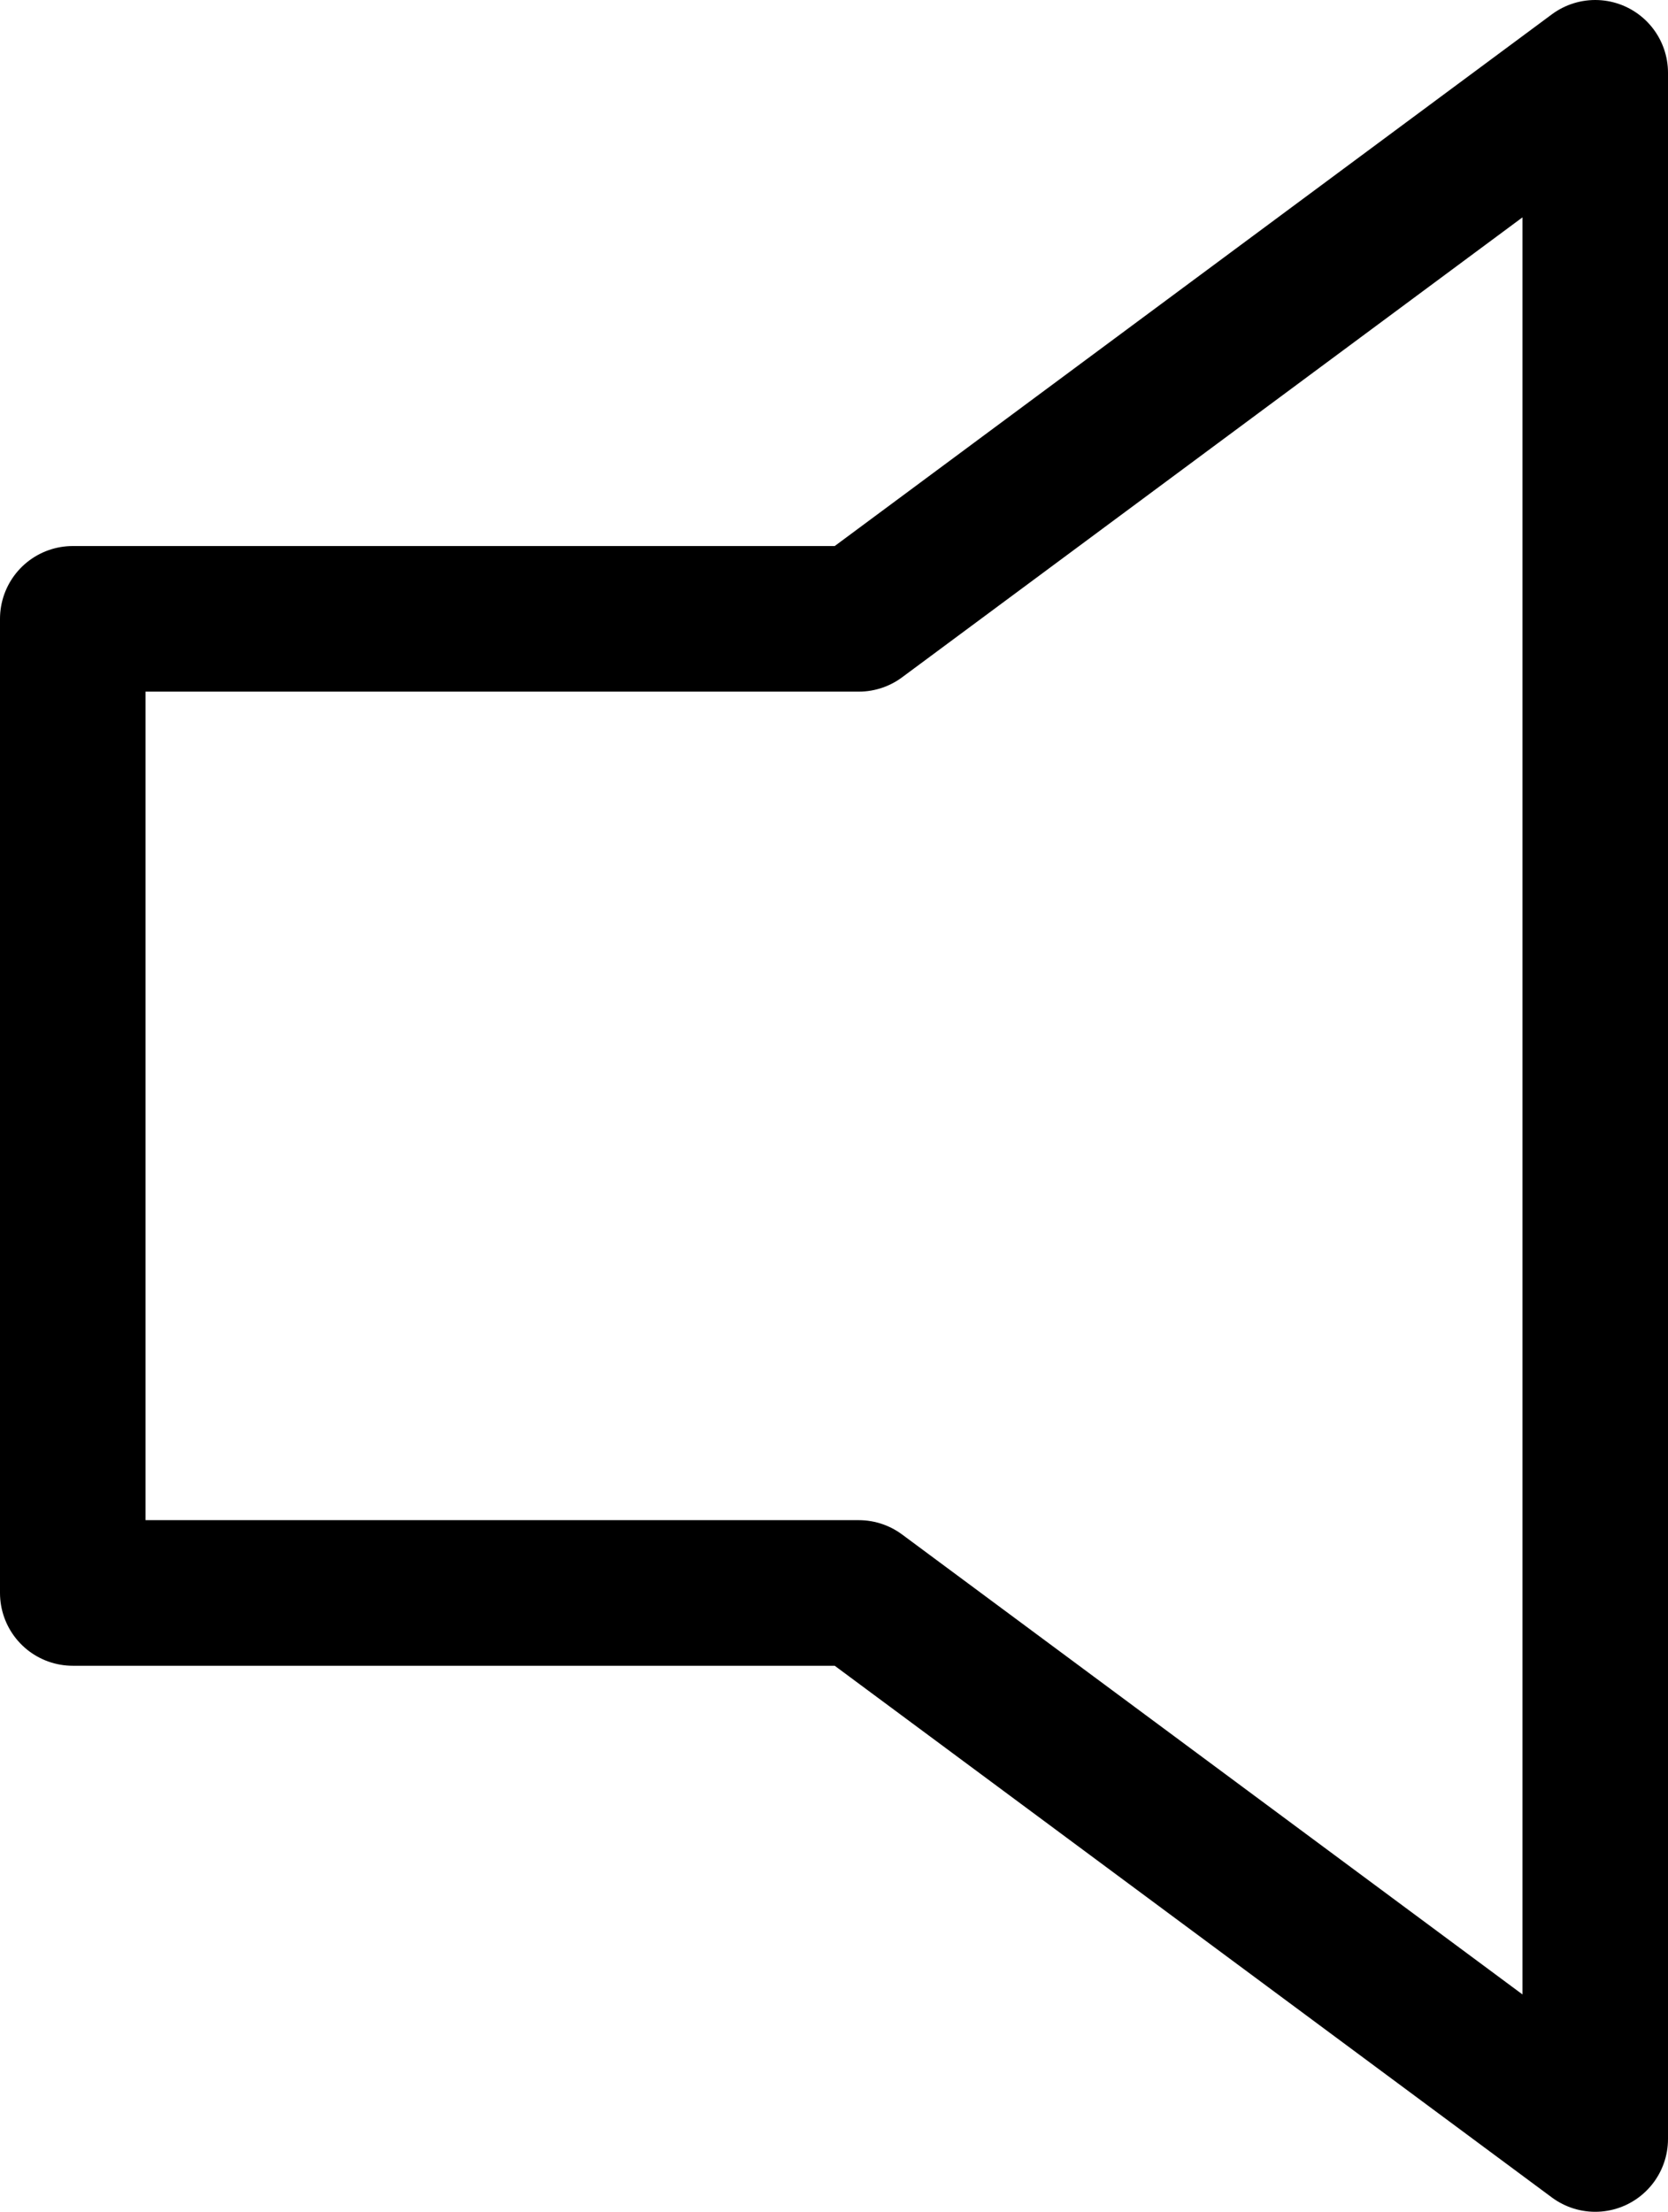 <?xml version="1.0" encoding="UTF-8"?>
<svg id="Layer_1" data-name="Layer 1" xmlns="http://www.w3.org/2000/svg" viewBox="0 0 11.46 15.19">
  <defs>
    <style>
      .cls-1 {
        fill: none;
        stroke: #000;
        stroke-linejoin: round;
      }
    </style>
  </defs>
  <polygon class="cls-1" points="10.96 .5 5.9 4.25 .5 4.25 .5 10.94 5.9 10.94 10.96 14.69 10.96 .5"/>
</svg>